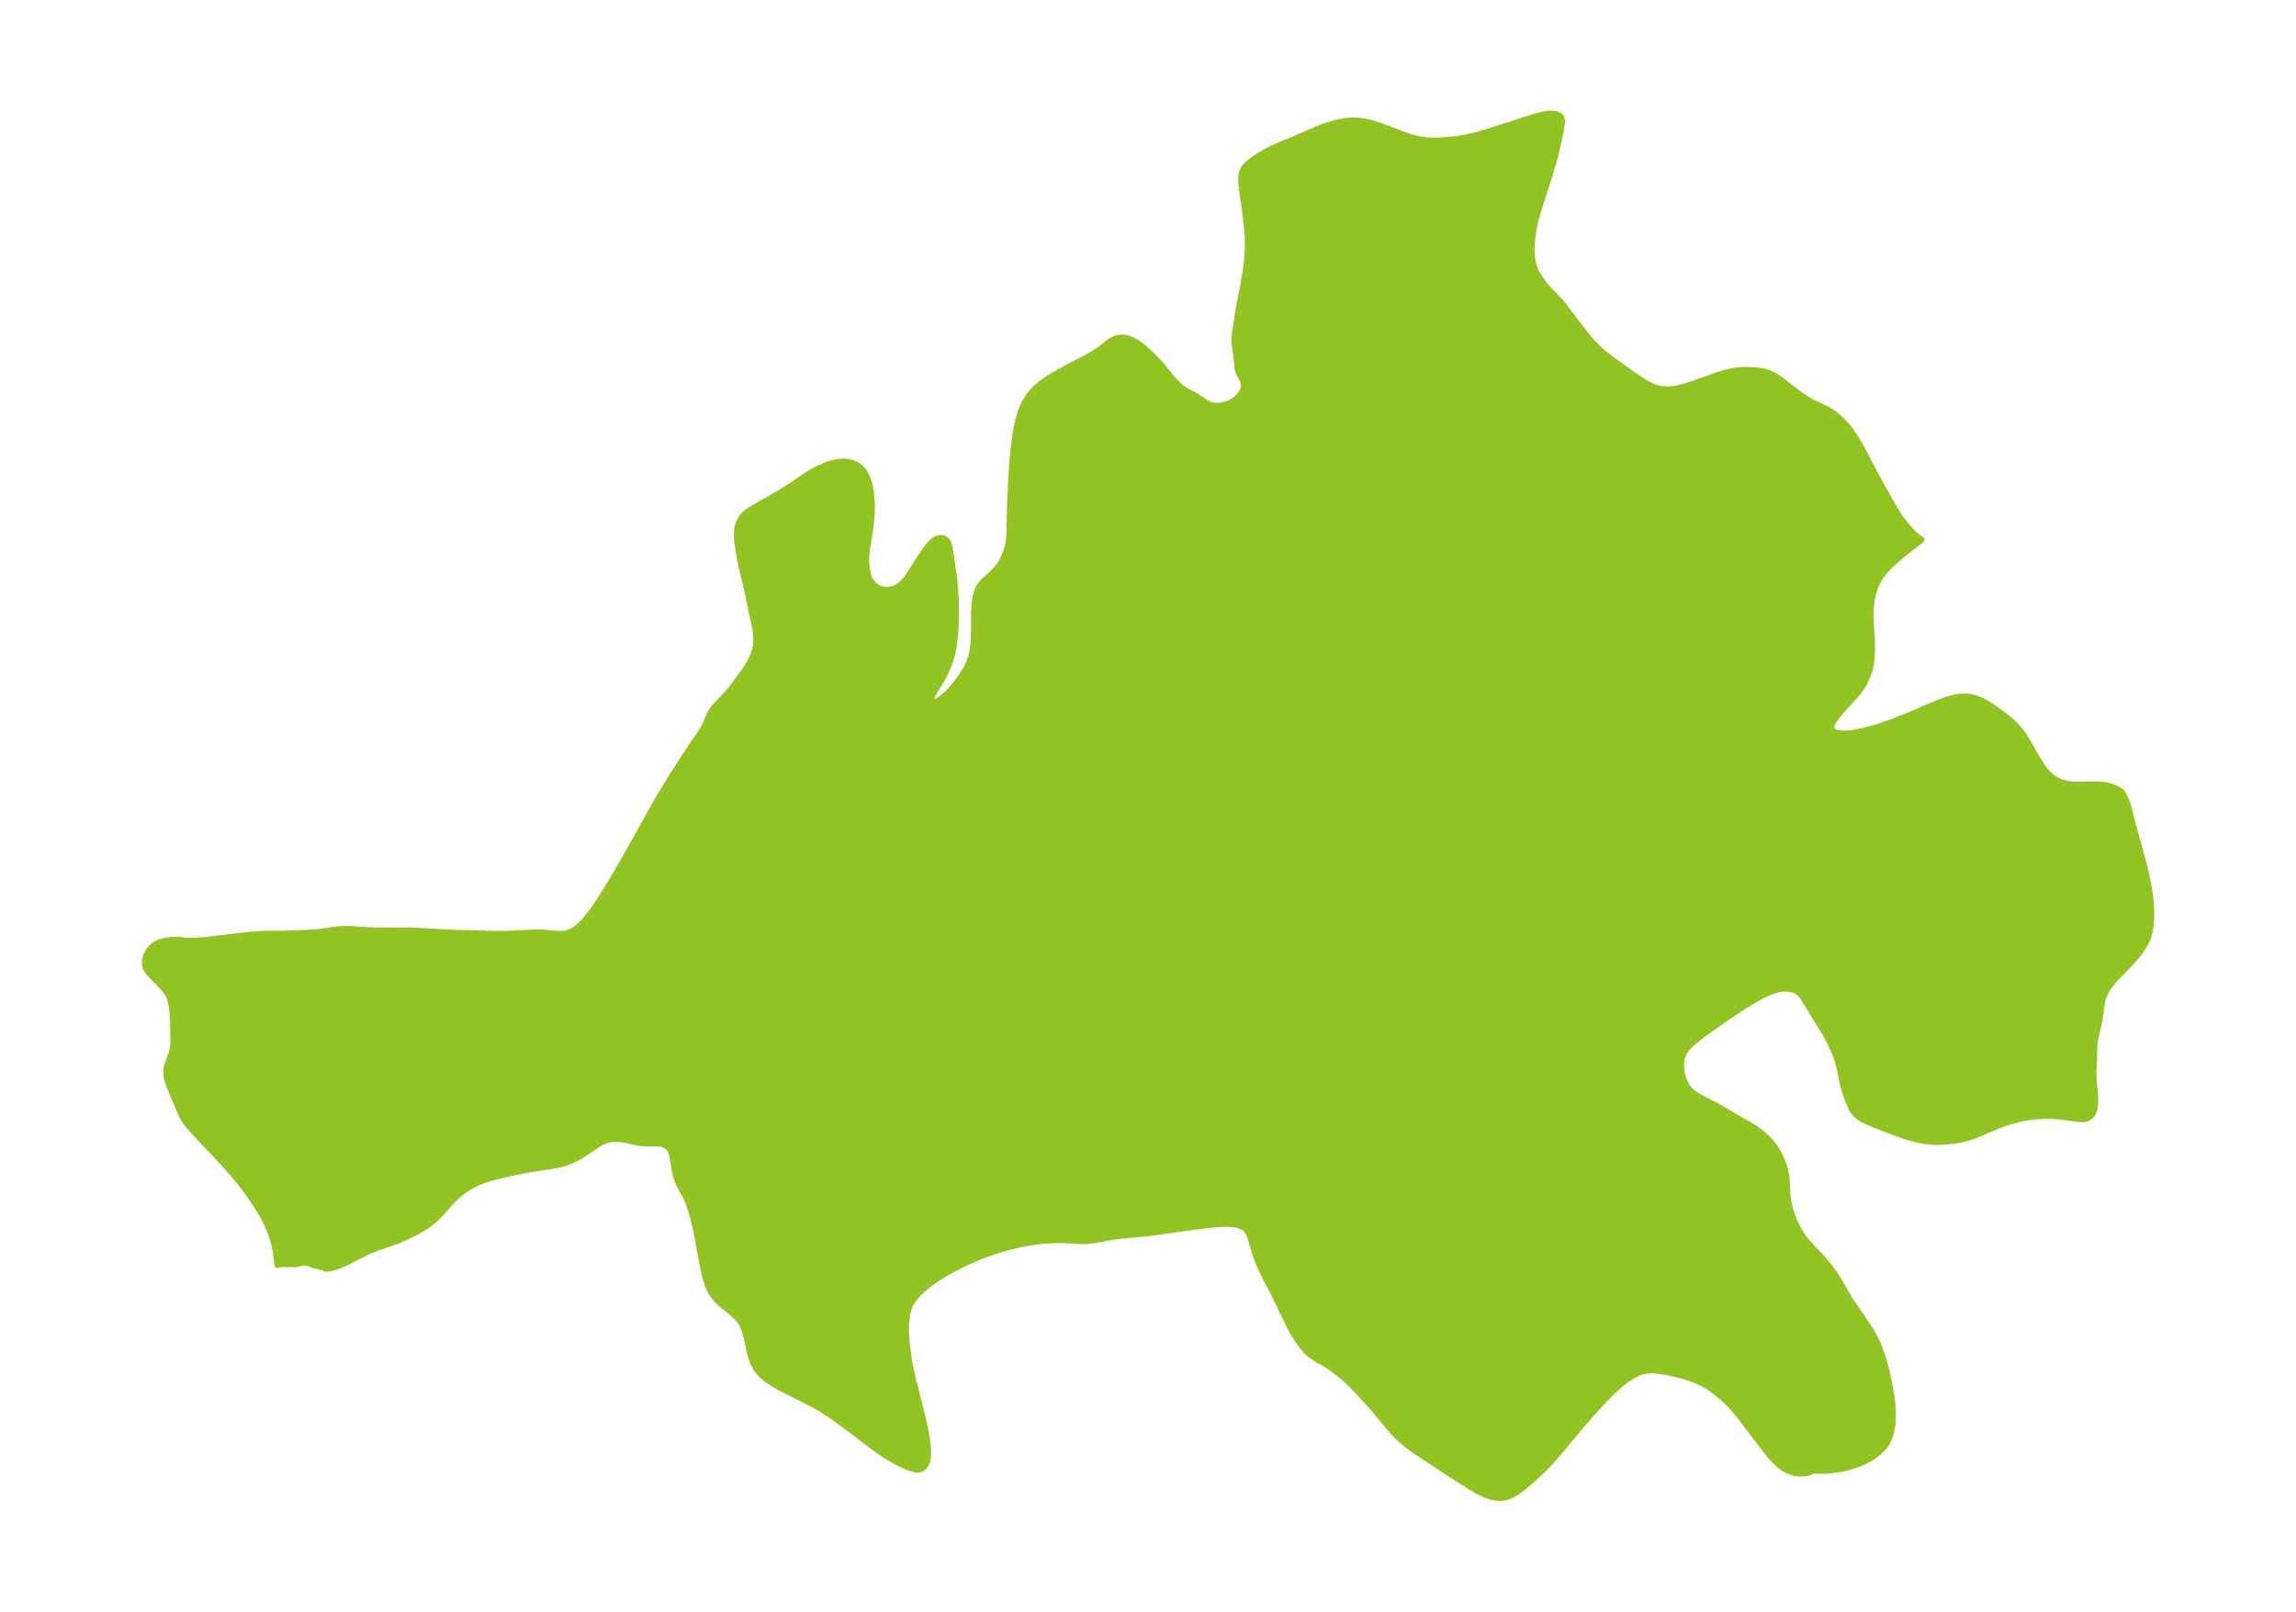 <?xml version="1.0" encoding="UTF-8"?>
<!DOCTYPE svg  PUBLIC '-//W3C//DTD SVG 1.1//EN'  'http://www.w3.org/Graphics/SVG/1.1/DTD/svg11.dtd'>
<svg width="371.52pt" height="260.74pt" version="1.1" viewBox="0 0 371.52 260.74" xmlns="http://www.w3.org/2000/svg" xmlns:xlink="http://www.w3.org/1999/xlink">
 <defs>
  <style type="text/css">*{stroke-linejoin: round; stroke-linecap: butt}</style>
 </defs>
 <g id="figure_1">
  <g id="patch_1">
   <path d="m0 260.74h371.52v-260.74h-371.52v260.74z" fill="none"/>
  </g>
  <g id="axes_1">
   <g id="PatchCollection_1">
    <defs>
     <path id="m52fb934a76" d="m252.67-241.34 0.057 0.143-0.028 0.49-0.163 1.109-0.297 1.543-0.58 2.445-0.76 2.637-1.692 5.282-0.411 1.363-0.329 1.211-0.219 0.93-0.162 0.822-0.158 1.058-0.092 0.972-0.034 1.066 0.061 1.094 0.067 0.483 0.122 0.599 0.43 1.227 0.614 1.056 0.678 0.952 0.764 0.912 1.433 1.458 0.563 0.632 0.558 0.68 2.918 3.848 0.772 0.965 0.971 1.115 0.968 0.976 0.703 0.627 1.249 0.985 2.593 1.87 2.267 1.567 1.067 0.635 1.089 0.503 1.136 0.311 1.221 0.06 1.262-0.159 1.29-0.315 1.309-0.417 3.957-1.426 1.303-0.397 1.28-0.286 0.68-0.094 0.981-0.076 1.289 0.018 0.928 0.071 0.905 0.137 0.872 0.24 0.418 0.168 0.856 0.454 0.935 0.636 2.225 1.756 1.384 0.985 1.149 0.687 0.658 0.33 1.642 0.749 0.884 0.509 0.621 0.441 0.557 0.456 0.849 0.815 0.59 0.659 0.481 0.603 0.55 0.77 0.6 0.939 0.437 0.748 2.484 4.71 2.598 4.688 1.115 1.847 0.522 0.761 0.522 0.689 0.837 0.972 0.667 0.676 0.499 0.456 0.347 0.285 0.273 0.182 0.109 0.016-0.141 0.135-1.706 1.296-1.48 1.194-1.093 0.94-0.732 0.69-0.531 0.547-0.655 0.773-0.462 0.672-0.469 0.886-0.299 0.748-0.318 1.094-0.223 1.143-0.085 0.661-0.072 1.269 0.015 0.932 0.218 3.129 0.025 1.54-0.036 1.112-0.072 0.845-0.087 0.568-0.181 0.787-0.352 1.055-0.282 0.654-0.368 0.706-0.35 0.563-0.483 0.672-0.482 0.597-2.225 2.445-0.688 0.825-0.434 0.603-0.32 0.531-0.221 0.507-0.035 0.425 0.132 0.273 0.247 0.213 0.277 0.138 0.458 0.137 0.595 0.074 0.688 0.002 1.027-0.095 1.559-0.283 1.404-0.349 0.97-0.282 0.975-0.315 1.577-0.557 2.786-1.098 4.426-1.907 1.015-0.388 0.786-0.264 0.93-0.253 0.885-0.159 1.233-0.04 0.686 0.095 0.67 0.171 0.346 0.116 0.838 0.363 0.82 0.453 1.147 0.748 1.187 0.862 0.906 0.707 0.95 0.837 0.525 0.533 0.52 0.591 0.687 0.938 0.4 0.644 1.645 2.892 0.643 1.03 0.514 0.742 0.422 0.516 0.302 0.315 0.468 0.41 0.368 0.268 0.359 0.223 0.708 0.346 0.464 0.164 0.798 0.186 0.585 0.072 0.786 0.042 3.123-0.036 0.844 0.038 0.526 0.06 0.658 0.129 0.838 0.263 0.728 0.336 0.512 0.342 0.123 0.133 0.056 0.167 0.145 0.152 0.291 0.535 0.272 0.648 0.245 0.755 0.596 2.394 1.796 6.518 0.523 2.08 0.403 2.041 0.264 1.923 0.121 1.581 0.024 0.848-0.033 1.225-0.172 1.391-0.397 1.386-0.252 0.556-0.54 0.925-0.704 0.973-0.812 0.972-0.766 0.834-2.065 2.121-0.937 1.111-0.533 0.783-0.229 0.415-0.261 0.604-0.137 0.424-0.189 0.849-0.312 2.419-0.227 1.1-0.481 2.022-0.136 0.856-0.061 1.106-0.017 1.583-0.114 1.879 0.053 1.417 0.176 1.824 0.065 0.971-0.005 1.048-0.051 0.468-0.111 0.487-0.158 0.391-0.25 0.381-0.164 0.176-0.219 0.179-0.349 0.186-0.148 0.049-0.364 0.066-0.341 0.015-0.85-0.067-2.411-0.347-0.76-0.074-1.309-0.068-1.058 0.009-1.312 0.097-1.057 0.148-1.09 0.213-1.24 0.311-1.088 0.33-1.167 0.412-4.2 1.755-0.906 0.305-1.126 0.278-0.845 0.139-1.174 0.133-1.263 0.091-1.143-6.23e-4 -0.724-0.053-0.807-0.105-1.126-0.222-1.107-0.29-0.934-0.291-1.755-0.618-1.602-0.611-2.5-1.013-0.711-0.326-0.507-0.289-0.527-0.397-0.277-0.266-0.325-0.39-0.37-0.618-0.386-0.882-0.279-0.735-0.316-0.882-0.269-0.869-0.307-1.311-0.31-1.659-0.284-1.093-0.321-0.965-0.322-0.811-0.423-0.917-0.868-1.694-1.807-2.904-1.75-2.909-0.296-0.438-0.363-0.409-0.244-0.205-0.274-0.182-0.409-0.204-0.626-0.191-0.943-0.072-1.028 0.135-0.877 0.255-0.902 0.362-0.923 0.446-1.359 0.755-1.38 0.845-2.04 1.337-2.985 2.054-1.698 1.22-1.403 1.091-0.551 0.482-0.677 0.699-0.513 0.742-0.358 0.993-0.026 0.132-0.076 0.987 0.096 1.001 0.107 0.503 0.146 0.489 0.381 0.907 0.307 0.518 0.354 0.449 0.489 0.473 0.666 0.474 0.744 0.417 2.182 1.094 1.159 0.65 2.378 1.409 2.084 1.171 1.104 0.71 1.022 0.783 0.904 0.843 0.531 0.583 0.321 0.403 0.358 0.515 0.385 0.659 0.383 0.765 0.421 1.002 0.294 0.894 0.212 0.997 0.098 1.058 0.095 2.021 0.08 0.7 0.212 1.133 0.229 0.863 0.258 0.776 0.333 0.831 0.274 0.597 0.335 0.65 0.412 0.703 0.456 0.678 0.516 0.673 1.071 1.201 1.565 1.638 0.968 1.159 0.897 1.235 0.823 1.292 1.539 2.685 0.441 0.699 2.062 2.982 0.615 0.921 0.521 0.844 0.516 0.927 0.387 0.783 0.327 0.748 0.56 1.554 0.25 0.835 0.345 1.32 0.55 2.531 0.238 1.371 0.207 1.643 0.084 1.412-0.024 1.292-0.071 0.747-0.096 0.597-0.114 0.508-0.191 0.626-0.168 0.424-0.164 0.346-0.319 0.543-0.432 0.562-0.877 0.84-1.011 0.713-1.27 0.678-0.725 0.312-0.76 0.279-1.435 0.406-0.708 0.148-1.153 0.177-1.296 0.115-1.042 0.025-0.741-0.03-0.271-0.036-0.1-0.054-0.092 0.124-0.192 0.127-0.354 0.138-0.413 0.097-0.448 0.056-0.46 0.012-0.43-0.027-0.531-0.084-0.514-0.137-0.499-0.189-0.587-0.3-0.769-0.537-0.858-0.787-0.795-0.897-0.751-0.949-4.061-5.339-1.07-1.266-0.496-0.536-0.661-0.665-0.929-0.847-1.018-0.815-0.722-0.506-0.745-0.456-1.176-0.589-1.209-0.48-1.22-0.392-1.213-0.317-1.228-0.257-1.514-0.243-0.798-0.073-0.911 0.022-0.564 0.087-0.465 0.118-0.439 0.151-0.839 0.391-1.217 0.778-0.976 0.772-0.741 0.655-0.734 0.697-1.453 1.486-1.816 1.999-2.104 2.433-3.375 4.07-0.894 1.01-1.131 1.184-0.758 0.741-1.692 1.534-0.843 0.699-1.056 0.784-0.909 0.542-1.049 0.395-0.71 0.099-0.825-0.035-0.839-0.177-1.075-0.398-0.881-0.436-1.317-0.756-2.624-1.647-6.298-4.157-1.026-0.736-1.077-0.863-0.605-0.55-1.018-1.06-3.158-3.797-2.298-2.503-0.766-0.8-0.894-0.878-0.704-0.641-0.852-0.718-1.057-0.799-1.163-0.752-1.636-0.945-0.727-0.51-0.626-0.582-0.44-0.494-0.801-1.042-0.484-0.718-0.527-0.902-0.725-1.407-2.224-4.57-1.442-2.784-0.602-1.231-0.439-0.985-0.279-0.7-0.387-1.121-0.723-2.477-0.202-0.498-0.24-0.434-0.243-0.319-0.297-0.276-0.8-0.4-0.616-0.146-0.682-0.079-0.867-0.026-0.929 0.029-1.942 0.165-3.379 0.431-6.048 0.857-4.698 0.437-1.055 0.135-1.011 0.172-1.593 0.321-1.352 0.196-1.203 0.064-2.999-0.169-1.155-0.005-1.027 0.035-1.052 0.072-1.07 0.111-1.615 0.24-1.63 0.323-1.411 0.344-1.408 0.4-1.538 0.503-1.522 0.564-2.199 0.933-1.9 0.923-1.514 0.828-1.61 0.998-0.818 0.569-0.774 0.589-1.107 0.967-0.737 0.786-0.707 1.023-0.336 0.764-0.204 0.688-0.12 0.579-0.128 1.041-0.042 1.272 0.053 1.169 0.164 1.598 0.317 2.383 0.212 1.071 0.427 1.846 1.671 6.697 0.434 2.119 0.181 1.133 0.102 0.936 0.028 1.178-0.057 0.651-0.12 0.533-0.231 0.509-0.317 0.394-0.362 0.251-0.414 0.114-0.421-0.009-0.469-0.098-0.911-0.312-1.127-0.507-1.194-0.628-1.147-0.689-0.759-0.503-1.651-1.183-4.424-3.356-2.179-1.565-1.652-1.058-1.427-0.802-3.877-1.939-1.035-0.534-1.209-0.682-1.047-0.696-0.797-0.658-0.498-0.517-0.266-0.333-0.229-0.334-0.419-0.788-0.31-0.824-0.271-1.007-0.501-2.372-0.263-0.962-0.38-0.954-0.208-0.379-0.577-0.77-0.586-0.59-0.488-0.424-1.55-1.254-0.711-0.651-0.662-0.777-0.496-0.84-0.397-0.942-0.297-0.932-0.251-0.985-0.219-1.025-0.994-5.373-0.279-1.285-0.308-1.249-0.337-1.179-0.379-1.108-0.432-1.014-0.886-1.623-0.394-0.791-0.348-0.983-0.238-1.011-0.273-1.851-0.088-0.511-0.126-0.467-0.219-0.471-0.435-0.483-0.578-0.32-0.495-0.126-0.539-0.053-1.674 0.007-0.556-0.016-0.561-0.051-0.911-0.168-1.587-0.361-0.911-0.141-0.925-0.018-1.022 0.181-0.811 0.326-0.718 0.401-2.512 1.7-1.082 0.621-1.162 0.513-0.689 0.225-1.14 0.278-1.16 0.206-3.14 0.466-2.494 0.478-3.151 0.728-0.917 0.254-0.992 0.324-0.937 0.371-0.755 0.361-0.881 0.507-0.75 0.509-0.427 0.324-0.795 0.681-0.49 0.477-0.424 0.449-1.609 1.829-0.831 0.818-0.589 0.496-0.621 0.457-0.662 0.432-0.955 0.556-1.243 0.645-1.742 0.781-0.801 0.306-2.914 0.996-1.202 0.5-1.35 0.657-2.277 1.163-1.122 0.498-0.691 0.249-0.752 0.19-0.468 0.063-0.208 0.002-0.175-0.037-0.05-0.049-0.349-0.142-1.46-0.346-1.058-0.375-0.392-0.064-0.434 0.041-0.827 0.209-0.267 0.039-2.069-0.016-0.521 0.057-0.274 0.084-0.15-1.269-0.209-1.293-0.177-0.816-0.321-1.131-0.49-1.33-0.366-0.817-0.475-0.932-0.733-1.288-0.808-1.273-0.841-1.219-0.796-1.084-0.988-1.264-0.956-1.145-1.756-1.949-4.596-4.878-0.939-1.097-0.367-0.514-0.429-0.746-0.187-0.387-1.599-3.753-0.357-0.88-0.282-0.851-0.093-0.38-0.09-0.993 0.046-0.433 0.162-0.669 0.664-1.849 0.143-0.596 0.095-0.635 0.052-0.851-0.053-2.946-0.057-1.138-0.099-0.999-0.088-0.597-0.19-0.82-0.183-0.517-0.165-0.354-0.364-0.587-0.397-0.502-0.351-0.389-1.844-1.905-0.324-0.39-0.202-0.294-0.193-0.381-0.092-0.292-0.026-0.824 0.245-0.851 0.465-0.811 0.496-0.558 0.288-0.234 0.921-0.484 1.052-0.282 1.139-0.116 0.687-0.014 0.558 0.032 0.383 0.094 0.02 0.029 0.438 0.03 1.694-0.035 1.749-0.134 6.395-0.757 2.181-0.187 1.078-0.041 3.17-1.29e-4 4.092-0.169 1.146-0.096 2.368-0.359 0.764-0.082 1.002-0.05 1.017 0.008 2.576 0.158 1.521 0.064 2.253 0.019 2.251-0.02 1.623 0.027 6.154 0.344 6.519 0.187 1.577 0.004 1.453-0.048 3.602-0.18 0.907-0.009 0.869 0.03 1.996 0.193 0.916 0.023 0.872-0.137 0.949-0.436 0.911-0.697 0.885-0.9 0.868-1.059 0.859-1.183 0.856-1.28 0.857-1.358 1.73-2.893 2.088-3.643 4.369-7.828 0.534-0.939 0.227-0.332 1.498-2.445 1.738-2.736 1.761-2.685 1.352-1.966 0.463-0.733 0.363-0.723 0.639-1.507 0.233-0.451 0.227-0.361 0.449-0.562 1.83-1.918 0.518-0.586 0.386-0.471 0.674-0.91 1.365-1.883 0.658-0.988 0.301-0.551 0.301-0.647 0.252-0.649 0.271-0.971 0.082-0.521 0.02-1.061-0.119-1.098-0.227-1.225-0.455-2.043-0.772-3.688-0.683-2.85-0.347-1.563-0.431-2.531-0.113-1.282 0.053-1.225 0.236-0.971 0.483-0.887 0.379-0.444 0.342-0.309 0.398-0.297 0.526-0.337 2.276-1.302 3.174-1.879 1.36-0.883 2.04-1.386 0.651-0.408 0.977-0.536 0.693-0.326 0.8-0.331 0.68-0.241 0.658-0.187 0.55-0.112 0.527-0.063 0.635-0.008 0.492 0.048 0.601 0.132 0.637 0.253 0.496 0.297 0.456 0.382 0.312 0.347 0.265 0.379 0.33 0.635 0.358 1.042 0.247 1.198 0.144 1.37 0.036 1.053-0.024 1.224-0.059 0.906-0.118 1.152-0.172 1.226-0.433 2.568-0.099 1.185-0.002 0.75 0.062 0.907 0.09 0.64 0.155 0.675 0.242 0.643 0.309 0.518 0.382 0.429 0.667 0.464 0.498 0.202 0.528 0.115 0.699 0.014 0.702-0.137 0.652-0.278 0.238-0.144 0.349-0.256 0.5-0.466 0.466-0.541 0.625-0.876 1.673-2.692 0.419-0.616 1.034-1.342 0.459-0.471 0.54-0.367 0.474-0.175 0.41-0.038 0.333 0.064 0.27 0.135 0.225 0.193 0.152 0.194 0.148 0.27 0.233 0.834 0.725 5.207 0.123 1.2 0.097 1.726 0.031 1.245-0.008 1.638-0.064 1.956-0.078 1.141-0.179 1.53-0.224 1.181-0.364 1.343-0.324 0.859-0.368 0.823-0.448 0.91-1.454 2.47-0.395 0.803-0.109 0.331-0.029 0.221 0.079 0.254 0.216 0.118 0.531-0.12 0.713-0.423 0.762-0.611 0.523-0.491 0.834-0.901 0.791-0.995 0.536-0.757 0.752-1.222 0.29-0.563 0.247-0.566 0.292-0.878 0.157-0.673 0.106-0.637 0.124-1.266 0.039-0.798 0.019-3.829 0.039-0.857 0.063-0.658 0.11-0.707 0.195-0.795 0.246-0.657 0.207-0.394 0.361-0.497 0.445-0.466 1.528-1.385 0.472-0.52 0.412-0.541 0.287-0.442 0.375-0.684 0.43-1.039 0.191-0.612 0.215-0.933 0.133-1.142 0.116-5.037 0.188-4.134 0.186-2.677 0.161-1.797 0.185-1.627 0.215-1.437 0.167-0.888 0.269-1.169 0.254-0.889 0.322-0.909 0.384-0.865 0.764-1.259 0.933-1.048 1.092-0.923 1.202-0.83 1.134-0.684 1.164-0.645 3.858-2.026 0.835-0.473 0.768-0.474 0.683-0.476 1.043-0.843 0.491-0.355 0.493-0.269 0.523-0.192 0.558-0.099 0.604 0.024 0.626 0.145 0.514 0.197 0.639 0.33 0.637 0.412 0.625 0.48 0.412 0.354 0.919 0.854 0.909 0.923 0.868 0.971 1.623 1.993 0.811 0.871 0.269 0.245 0.534 0.43 0.535 0.36 1.732 0.919 1.418 0.958 0.64 0.354 0.275 0.111 0.345 0.097 0.786 0.054 0.82-0.117 0.81-0.24 0.7-0.31 0.497-0.315 0.469-0.427 0.26-0.309 0.27-0.384 0.244-0.472 0.089-0.254 0.06-0.269 0.014-0.47-0.113-0.495-0.725-1.368-0.17-0.618-0.151-1.634-0.317-2.247-0.04-0.995 0.078-0.907 0.671-4.292 0.585-2.936 0.508-2.944 0.201-1.621 0.095-1.258 0.039-1.229-0.03-1.409-0.054-0.795-0.405-3.509-0.479-3.257-0.108-0.992-0.014-1.056 0.211-0.926 0.428-0.677 0.622-0.609 0.764-0.582 0.89-0.595 0.982-0.577 1.124-0.564 1.188-0.531 2.461-1.03 3.551-1.542 1.374-0.515 0.766-0.253 1.102-0.31 0.915-0.195 0.921-0.124 0.811-0.039 0.811 0.03 1.255 0.182 1.248 0.313 1.242 0.405 3.688 1.422 1.24 0.411 1.262 0.303 1.3 0.159 0.902 0.035 0.914-0.011 1.724-0.116 0.939-0.105 1.511-0.236 0.942-0.195 1.298-0.326 1.852-0.546 7.089-2.277 1.335-0.359 1.198-0.194 0.987 0.044 0.571 0.224 0.347 0.337 0.062 0.4" stroke="#91c423"/>
    </defs>
    <g clip-path="url(#p44ea7e9d15)">
     <use y="260.744" fill="#91c423" stroke="#91c423" xlink:href="#m52fb934a76"/>
    </g>
   </g>
  </g>
 </g>
 <defs>
  <clipPath id="p44ea7e9d15">
   <rect x="7.2" y="7.2" width="357.12" height="246.34"/>
  </clipPath>
 </defs>
</svg>
